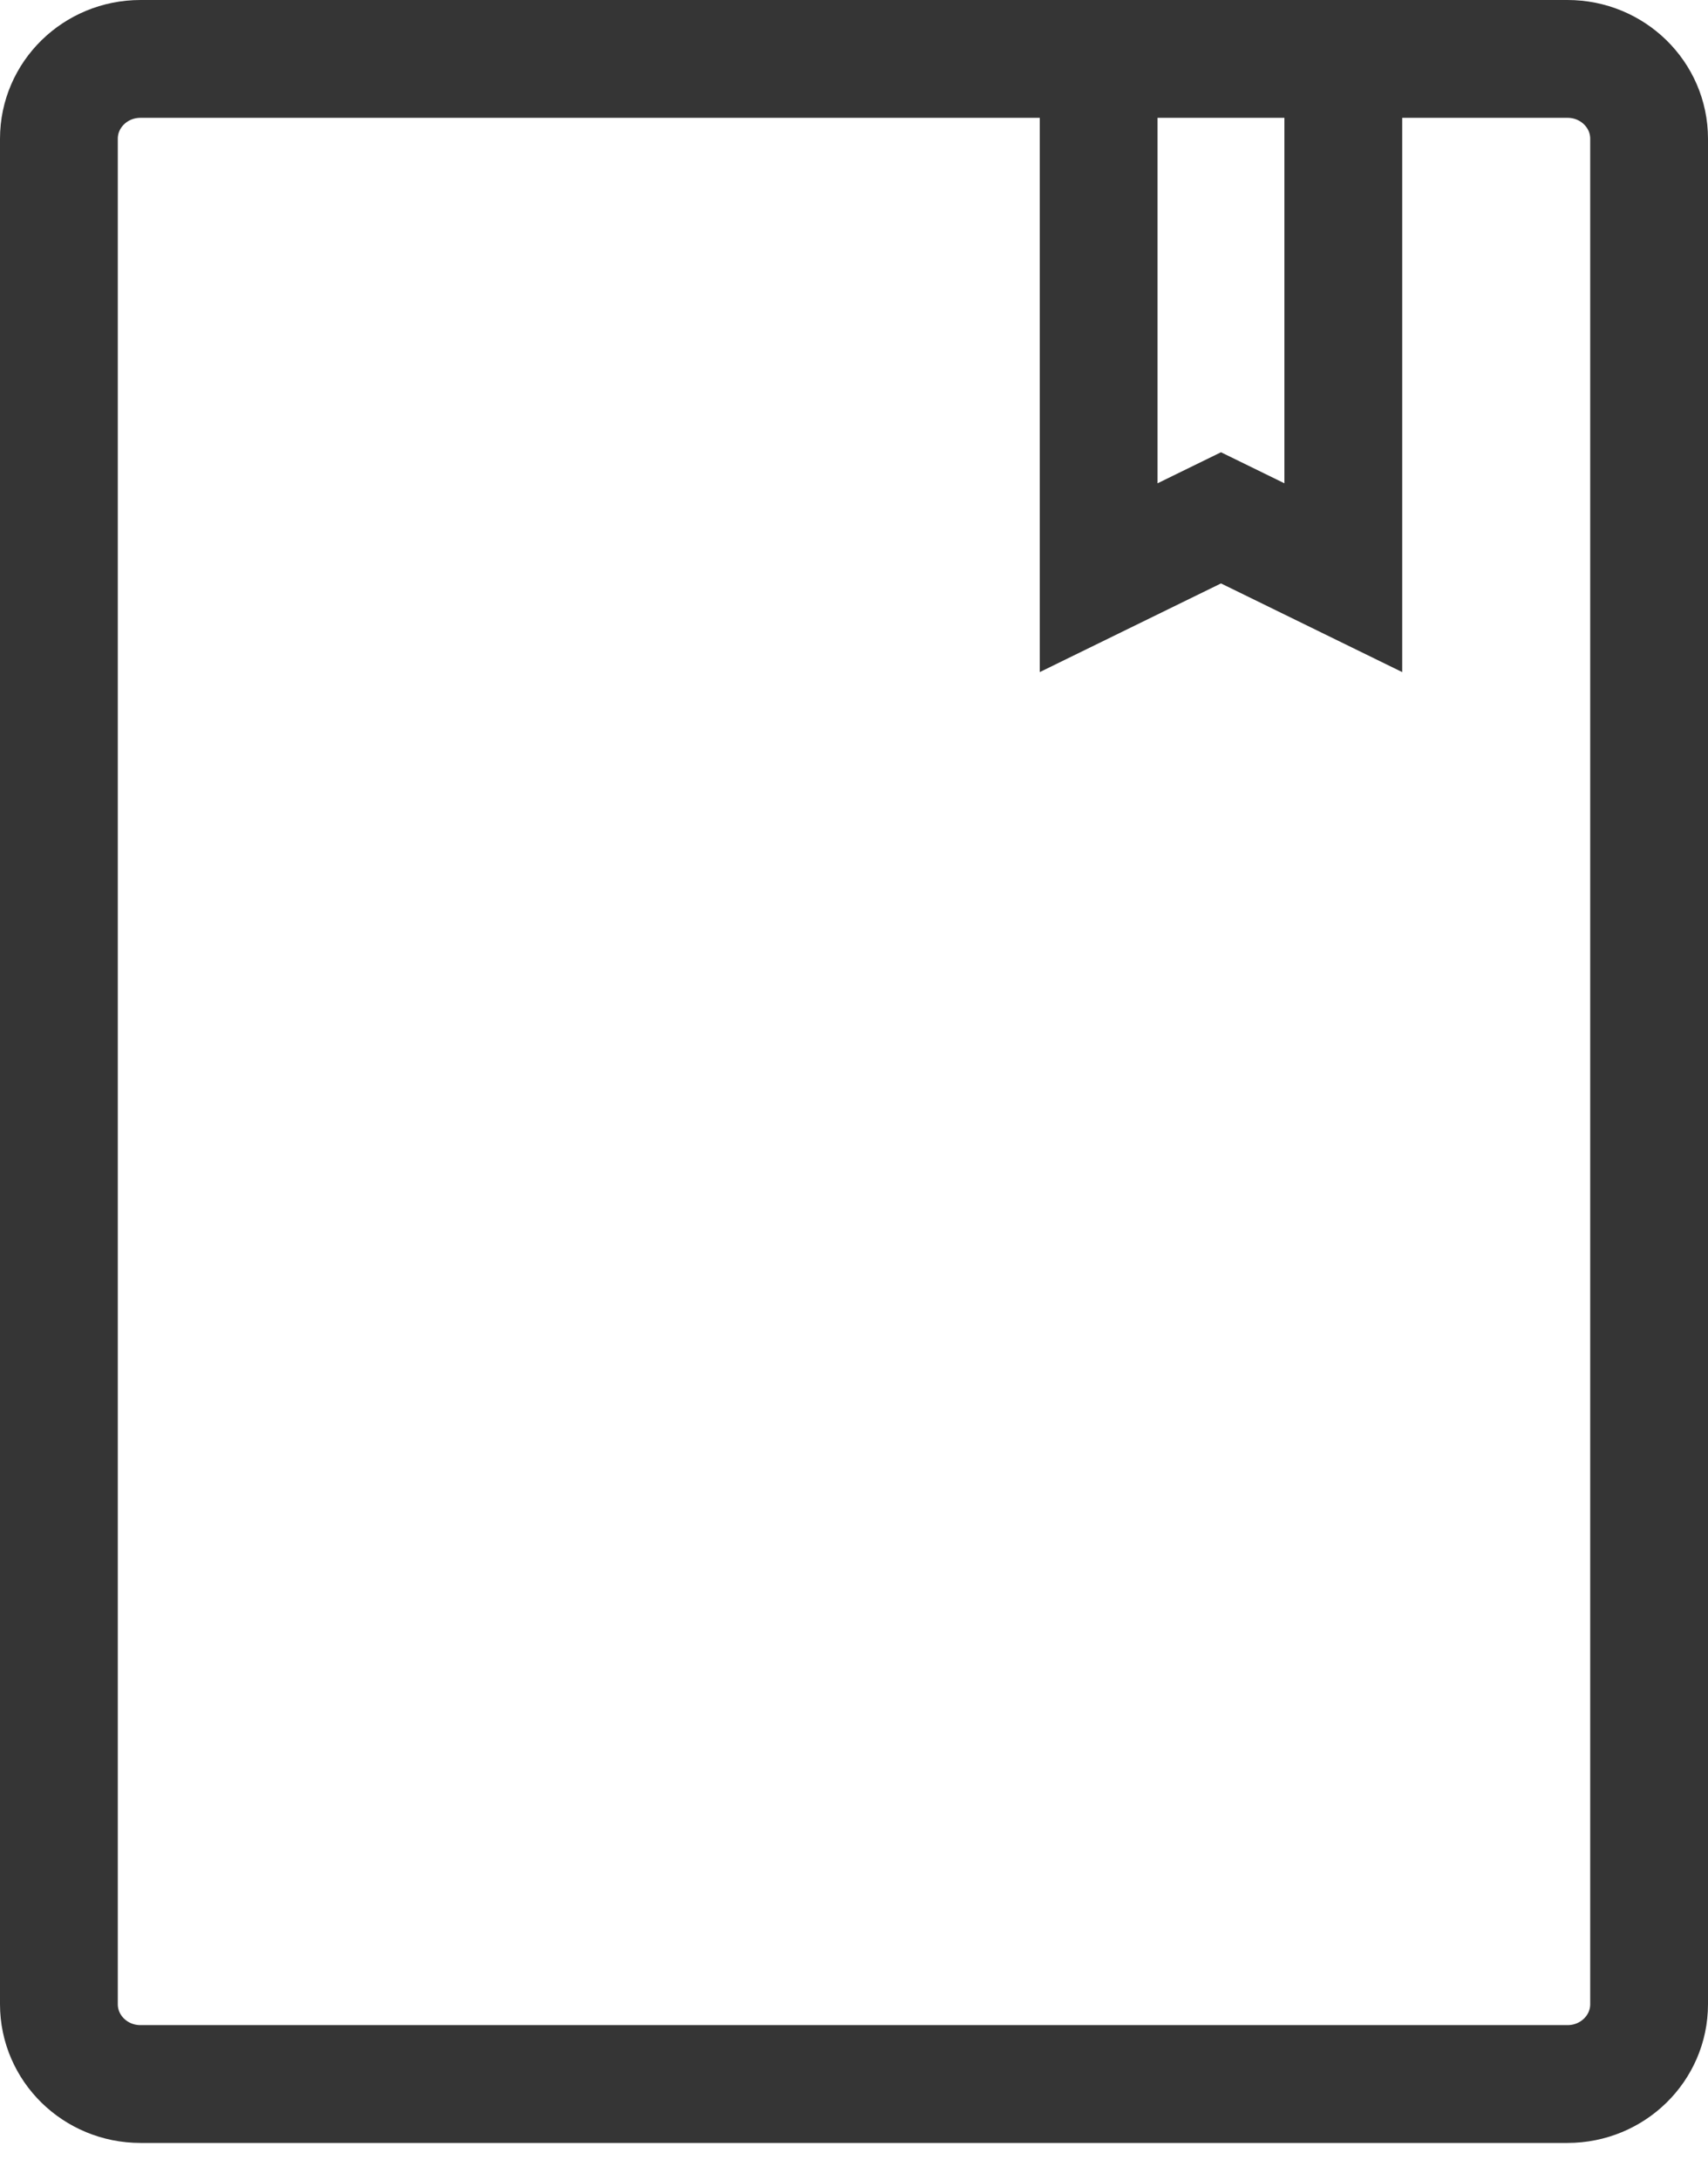 <svg width="29" height="37" viewBox="0 0 29 37" fill="none" xmlns="http://www.w3.org/2000/svg">
<path d="M18.654 1H5.846H2.385C1.62 1 1 1.607 1 2.355L1 34.02C1 34.768 1.62 35.375 2.385 35.375H5.846H26.615C27.38 35.375 28 34.768 28 34.02L28 2.355C28 1.607 27.38 1 26.615 1H22.808M18.654 1V9.806L20.731 8.79L22.808 9.806V1M18.654 1H22.808" stroke="#353535" stroke-width="2"/>
</svg>
